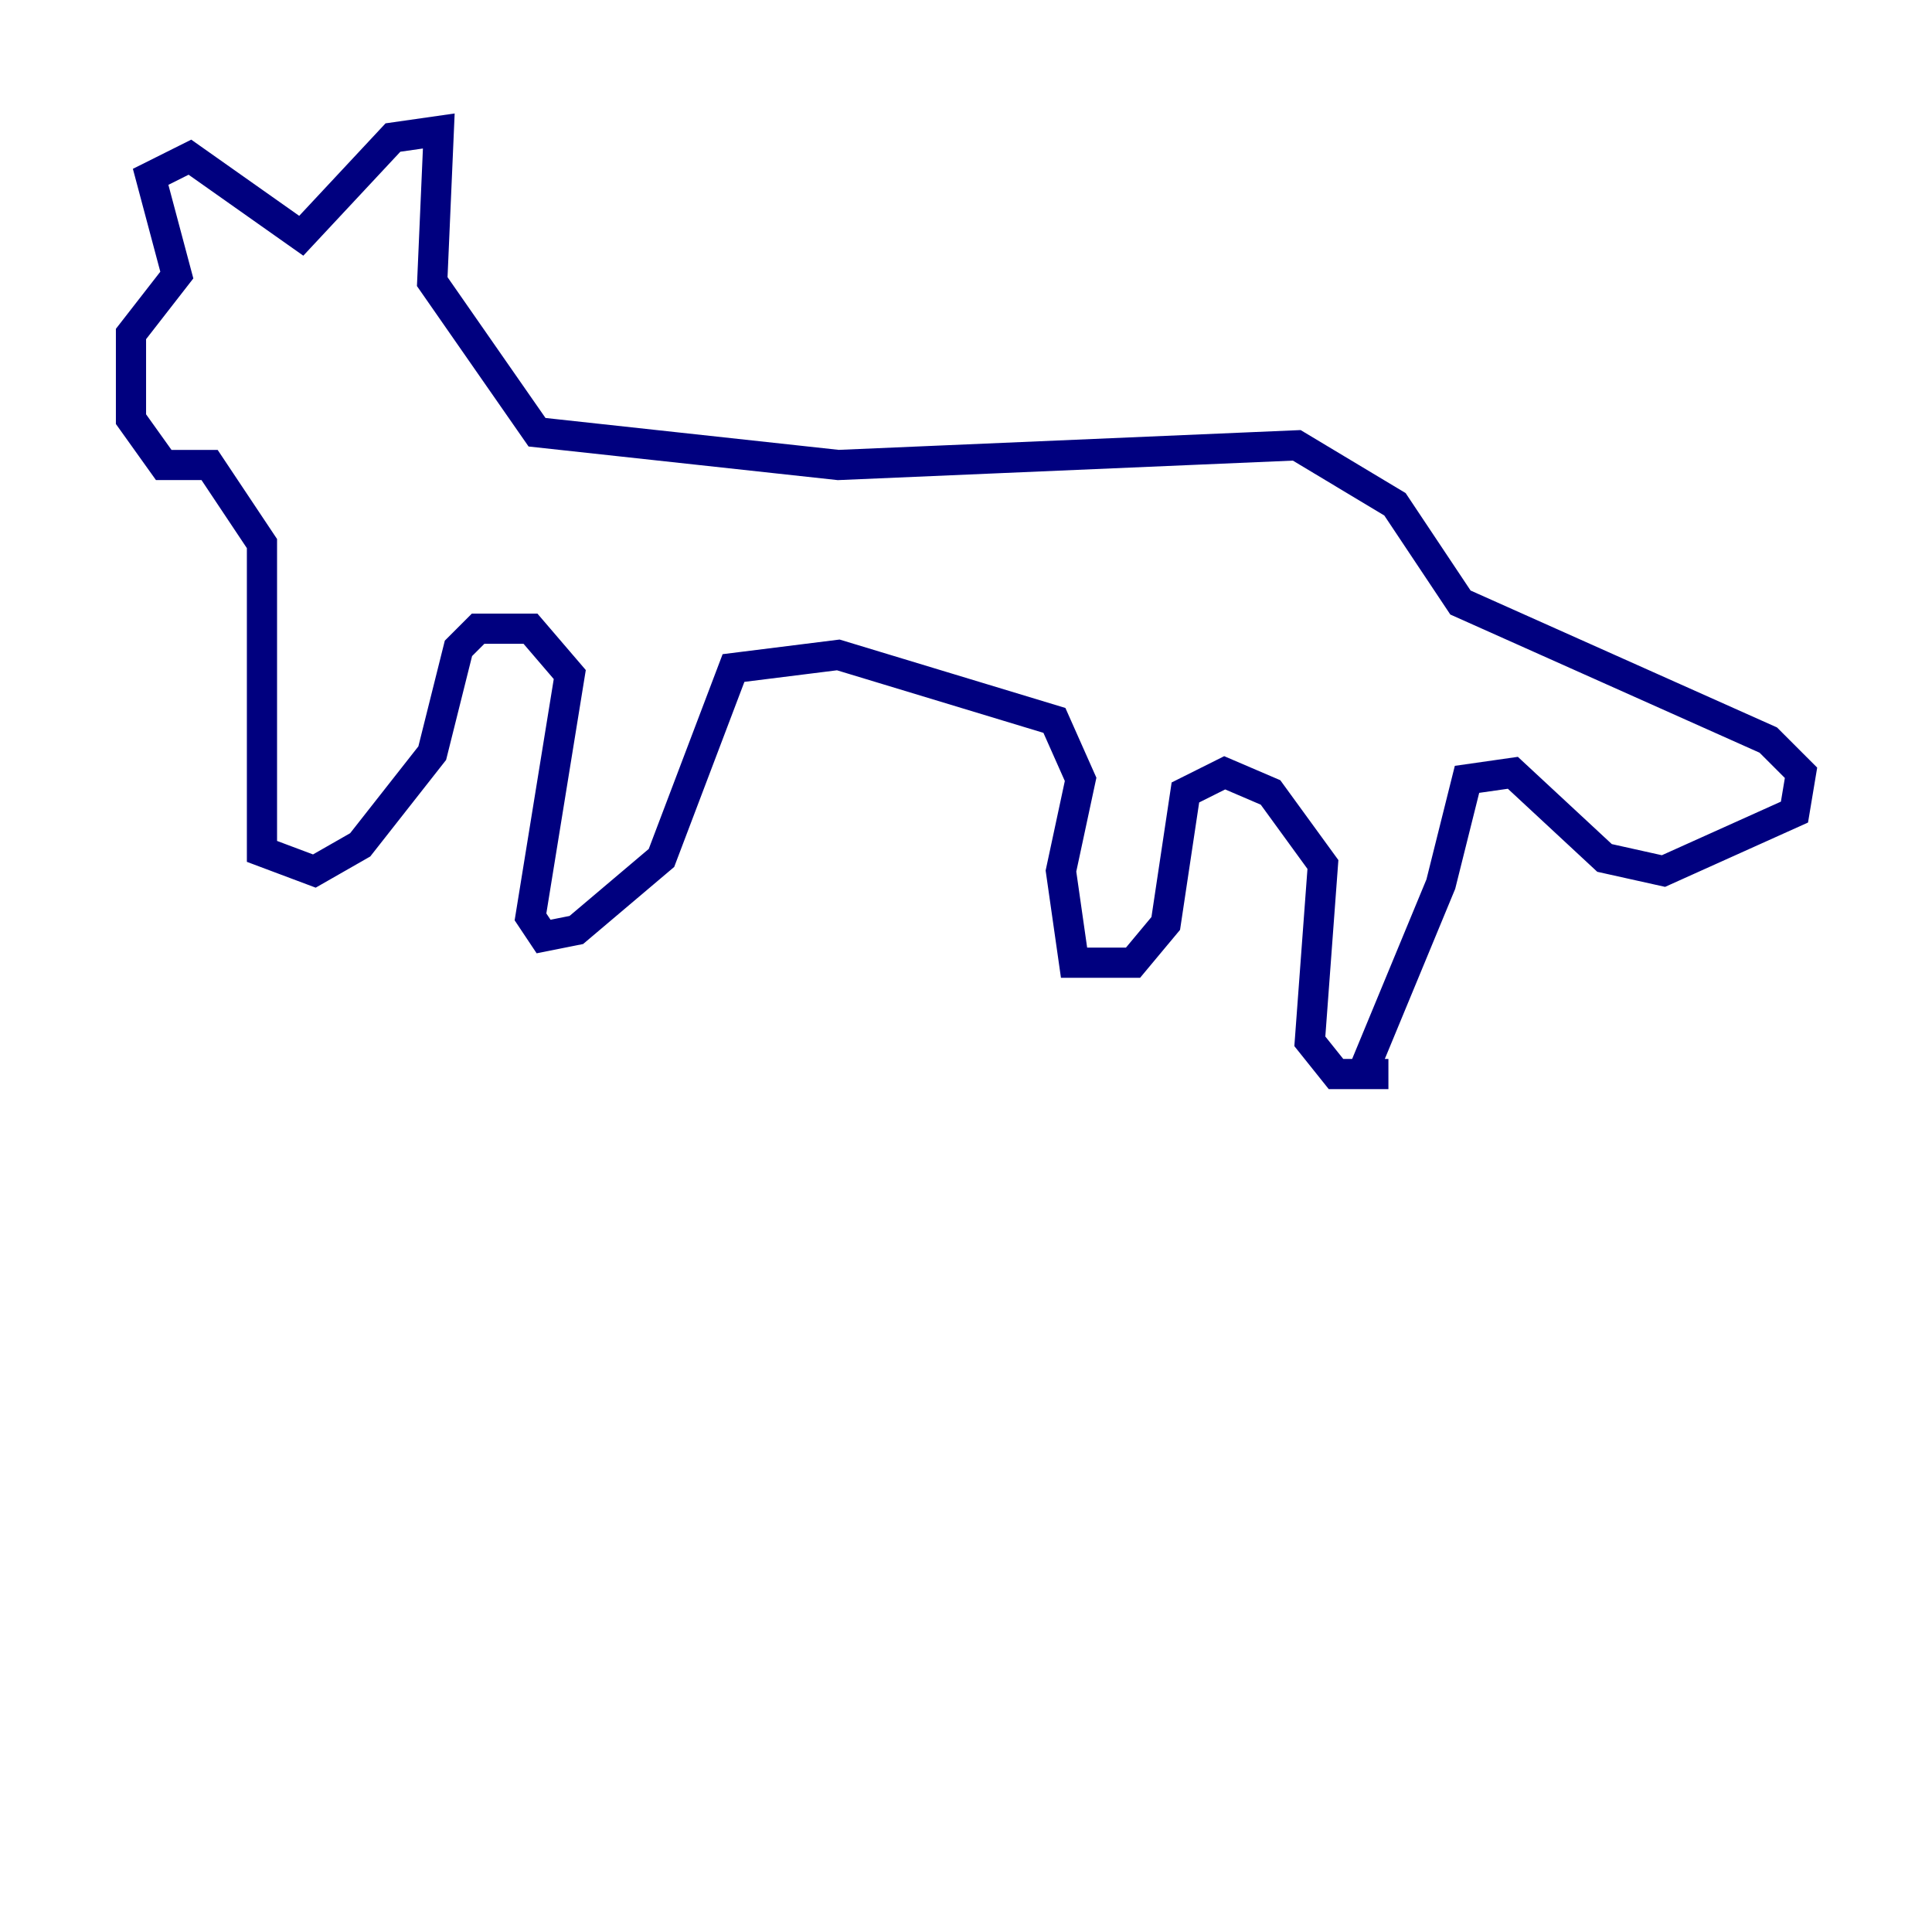 <?xml version="1.0" encoding="utf-8" ?>
<svg baseProfile="tiny" height="128" version="1.2" viewBox="0,0,128,128" width="128" xmlns="http://www.w3.org/2000/svg" xmlns:ev="http://www.w3.org/2001/xml-events" xmlns:xlink="http://www.w3.org/1999/xlink"><defs /><polyline fill="none" points="90.251,71.159 95.458,58.576 97.193,51.634 100.231,51.2 106.305,56.841 110.21,57.709 118.888,53.803 119.322,51.2 117.153,49.031 96.759,39.919 92.42,33.41 85.912,29.505 55.539,30.807 35.58,28.637 28.637,18.658 29.071,8.678 26.034,9.112 19.959,15.62 12.583,10.414 9.98,11.715 11.715,18.224 8.678,22.129 8.678,27.77 10.848,30.807 13.885,30.807 17.356,36.014 17.356,56.407 20.827,57.709 23.864,55.973 28.637,49.898 30.373,42.956 31.675,41.654 35.146,41.654 37.749,44.691 35.146,60.746 36.014,62.047 38.183,61.614 43.824,56.841 48.597,44.258 55.539,43.39 69.858,47.729 71.593,51.634 70.291,57.709 71.159,63.783 75.064,63.783 77.234,61.18 78.536,52.502 81.139,51.2 84.176,52.502 87.647,57.275 86.78,68.99 88.515,71.159 91.986,71.159" stroke="#00007f" stroke-width="2" /></svg>